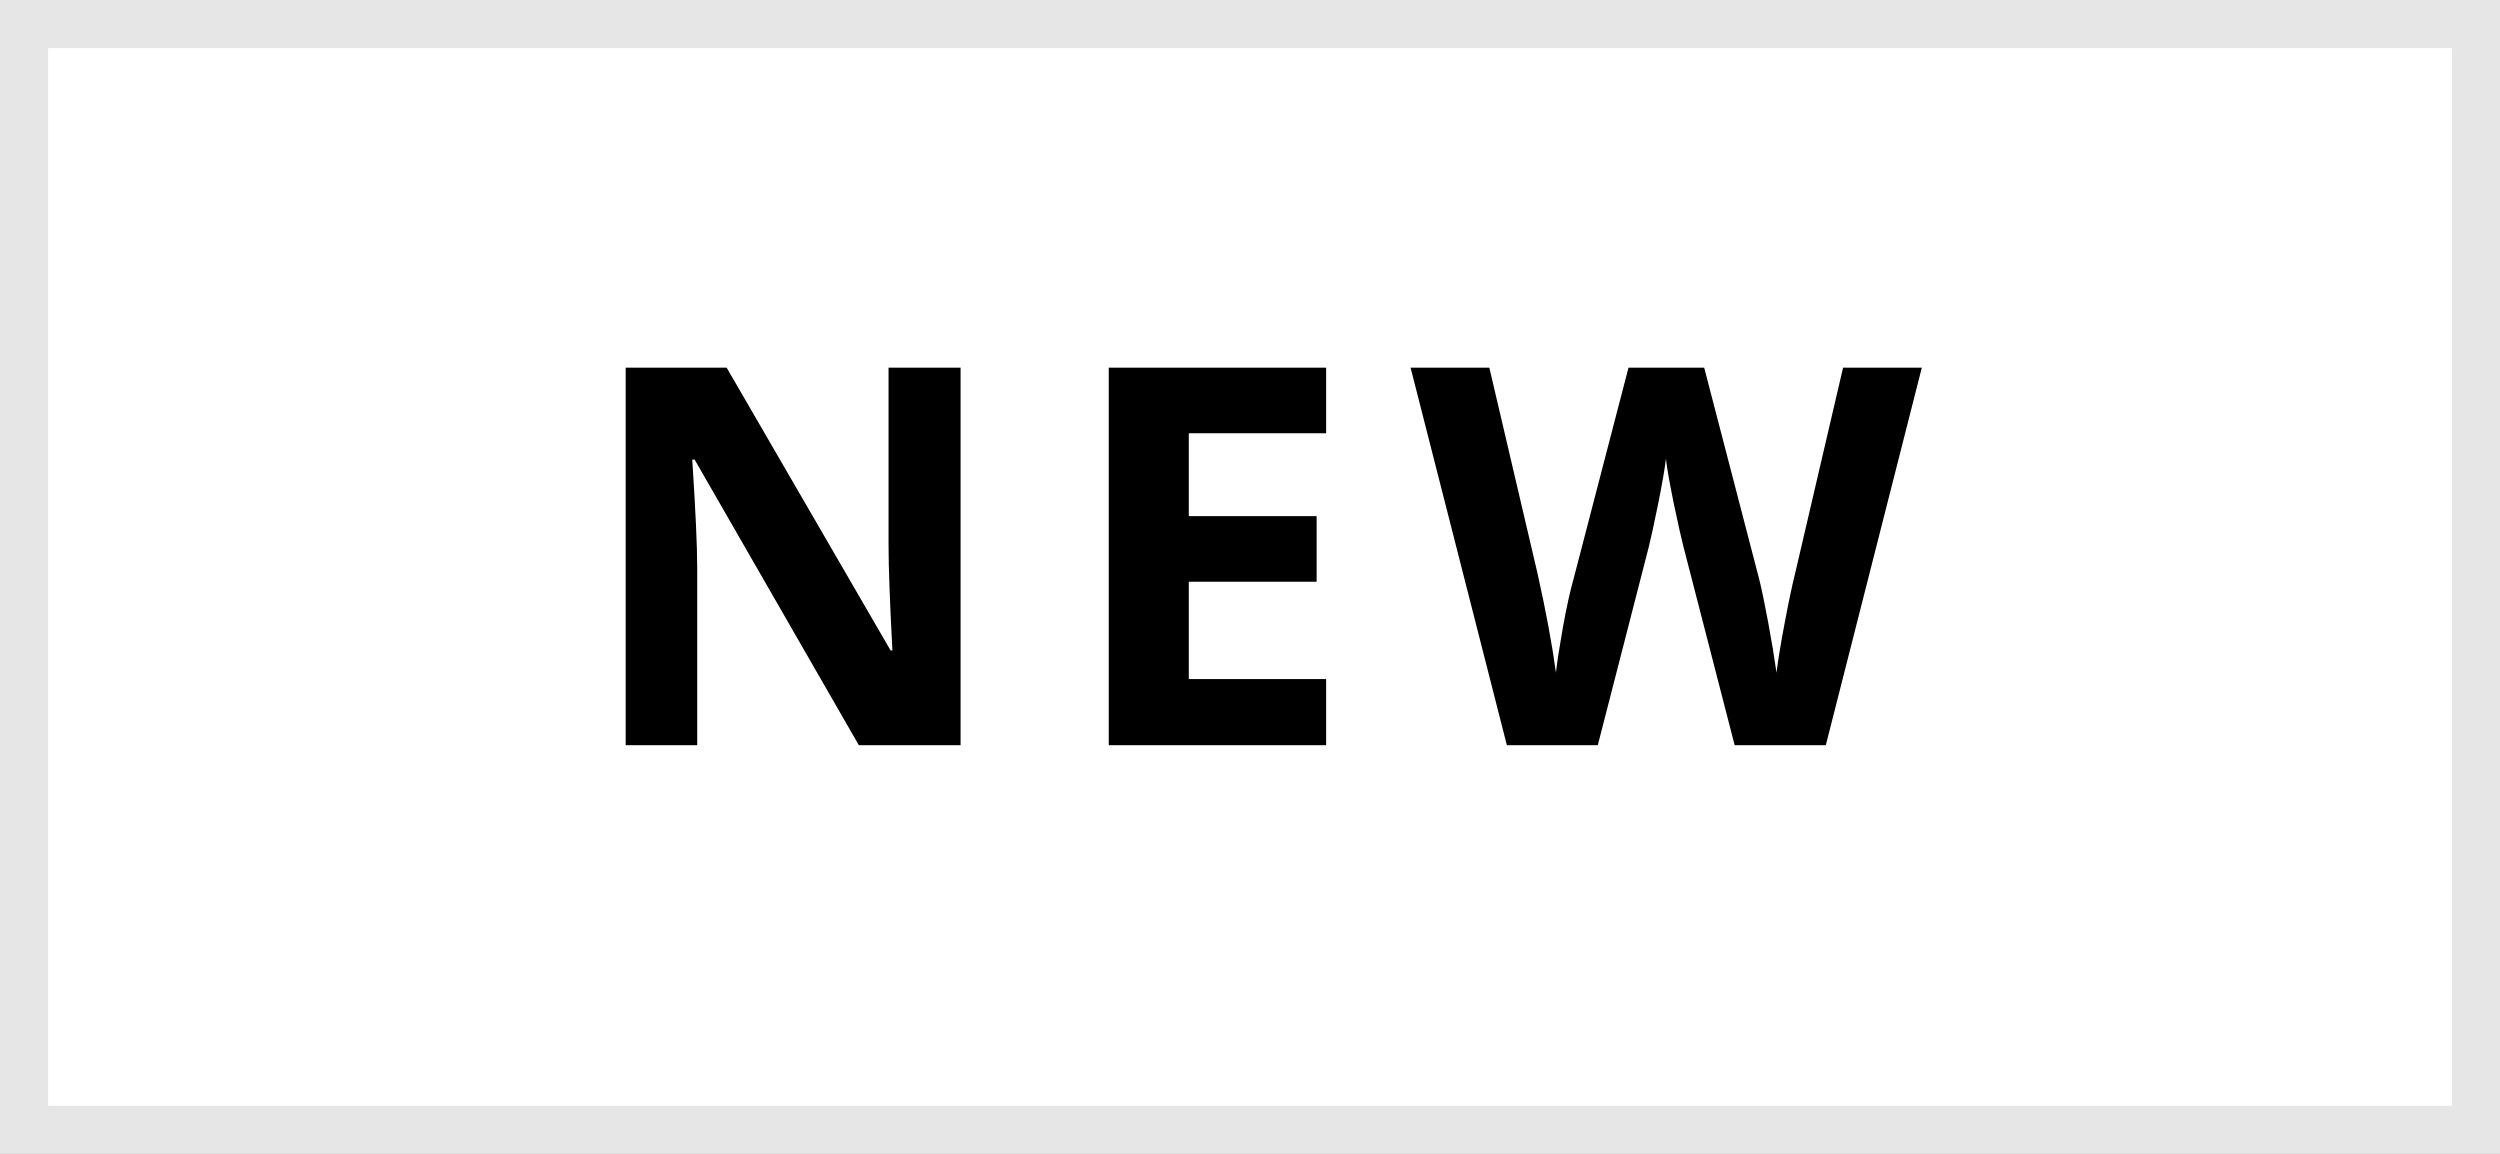 <svg width="52" height="24" viewBox="0 0 52 24" fill="none" xmlns="http://www.w3.org/2000/svg">
<rect x="0" y="0" width="52" height="24" fill="#808080" stroke="none"/>
<rect x="0.5" y="0.5" width="51" height="23" fill="white" stroke="#E6E6E7"/>
<path d="M19.98 15.5H17.864L14.448 9.56H14.399C14.467 10.609 14.502 11.357 14.502 11.805V15.5H13.014V7.647H15.114L18.524 13.529H18.562C18.508 12.508 18.482 11.787 18.482 11.364V7.647H19.98V15.5ZM27.584 15.5H23.062V7.647H27.584V9.012H24.727V10.736H27.386V12.1H24.727V14.125H27.584V15.5ZM37.977 15.5H36.081L35.017 11.375C34.978 11.228 34.91 10.926 34.813 10.467C34.72 10.005 34.666 9.696 34.652 9.538C34.63 9.731 34.577 10.043 34.491 10.473C34.405 10.899 34.338 11.203 34.292 11.386L33.234 15.5H31.343L29.34 7.647H30.978L31.982 11.934C32.158 12.725 32.285 13.411 32.364 13.991C32.385 13.787 32.434 13.472 32.509 13.045C32.587 12.616 32.661 12.283 32.729 12.046L33.873 7.647H35.447L36.591 12.046C36.641 12.243 36.703 12.544 36.779 12.949C36.854 13.353 36.911 13.701 36.951 13.991C36.986 13.711 37.044 13.364 37.123 12.949C37.201 12.53 37.273 12.191 37.337 11.934L38.336 7.647H39.974L37.977 15.5Z" fill="black"/>
</svg>
